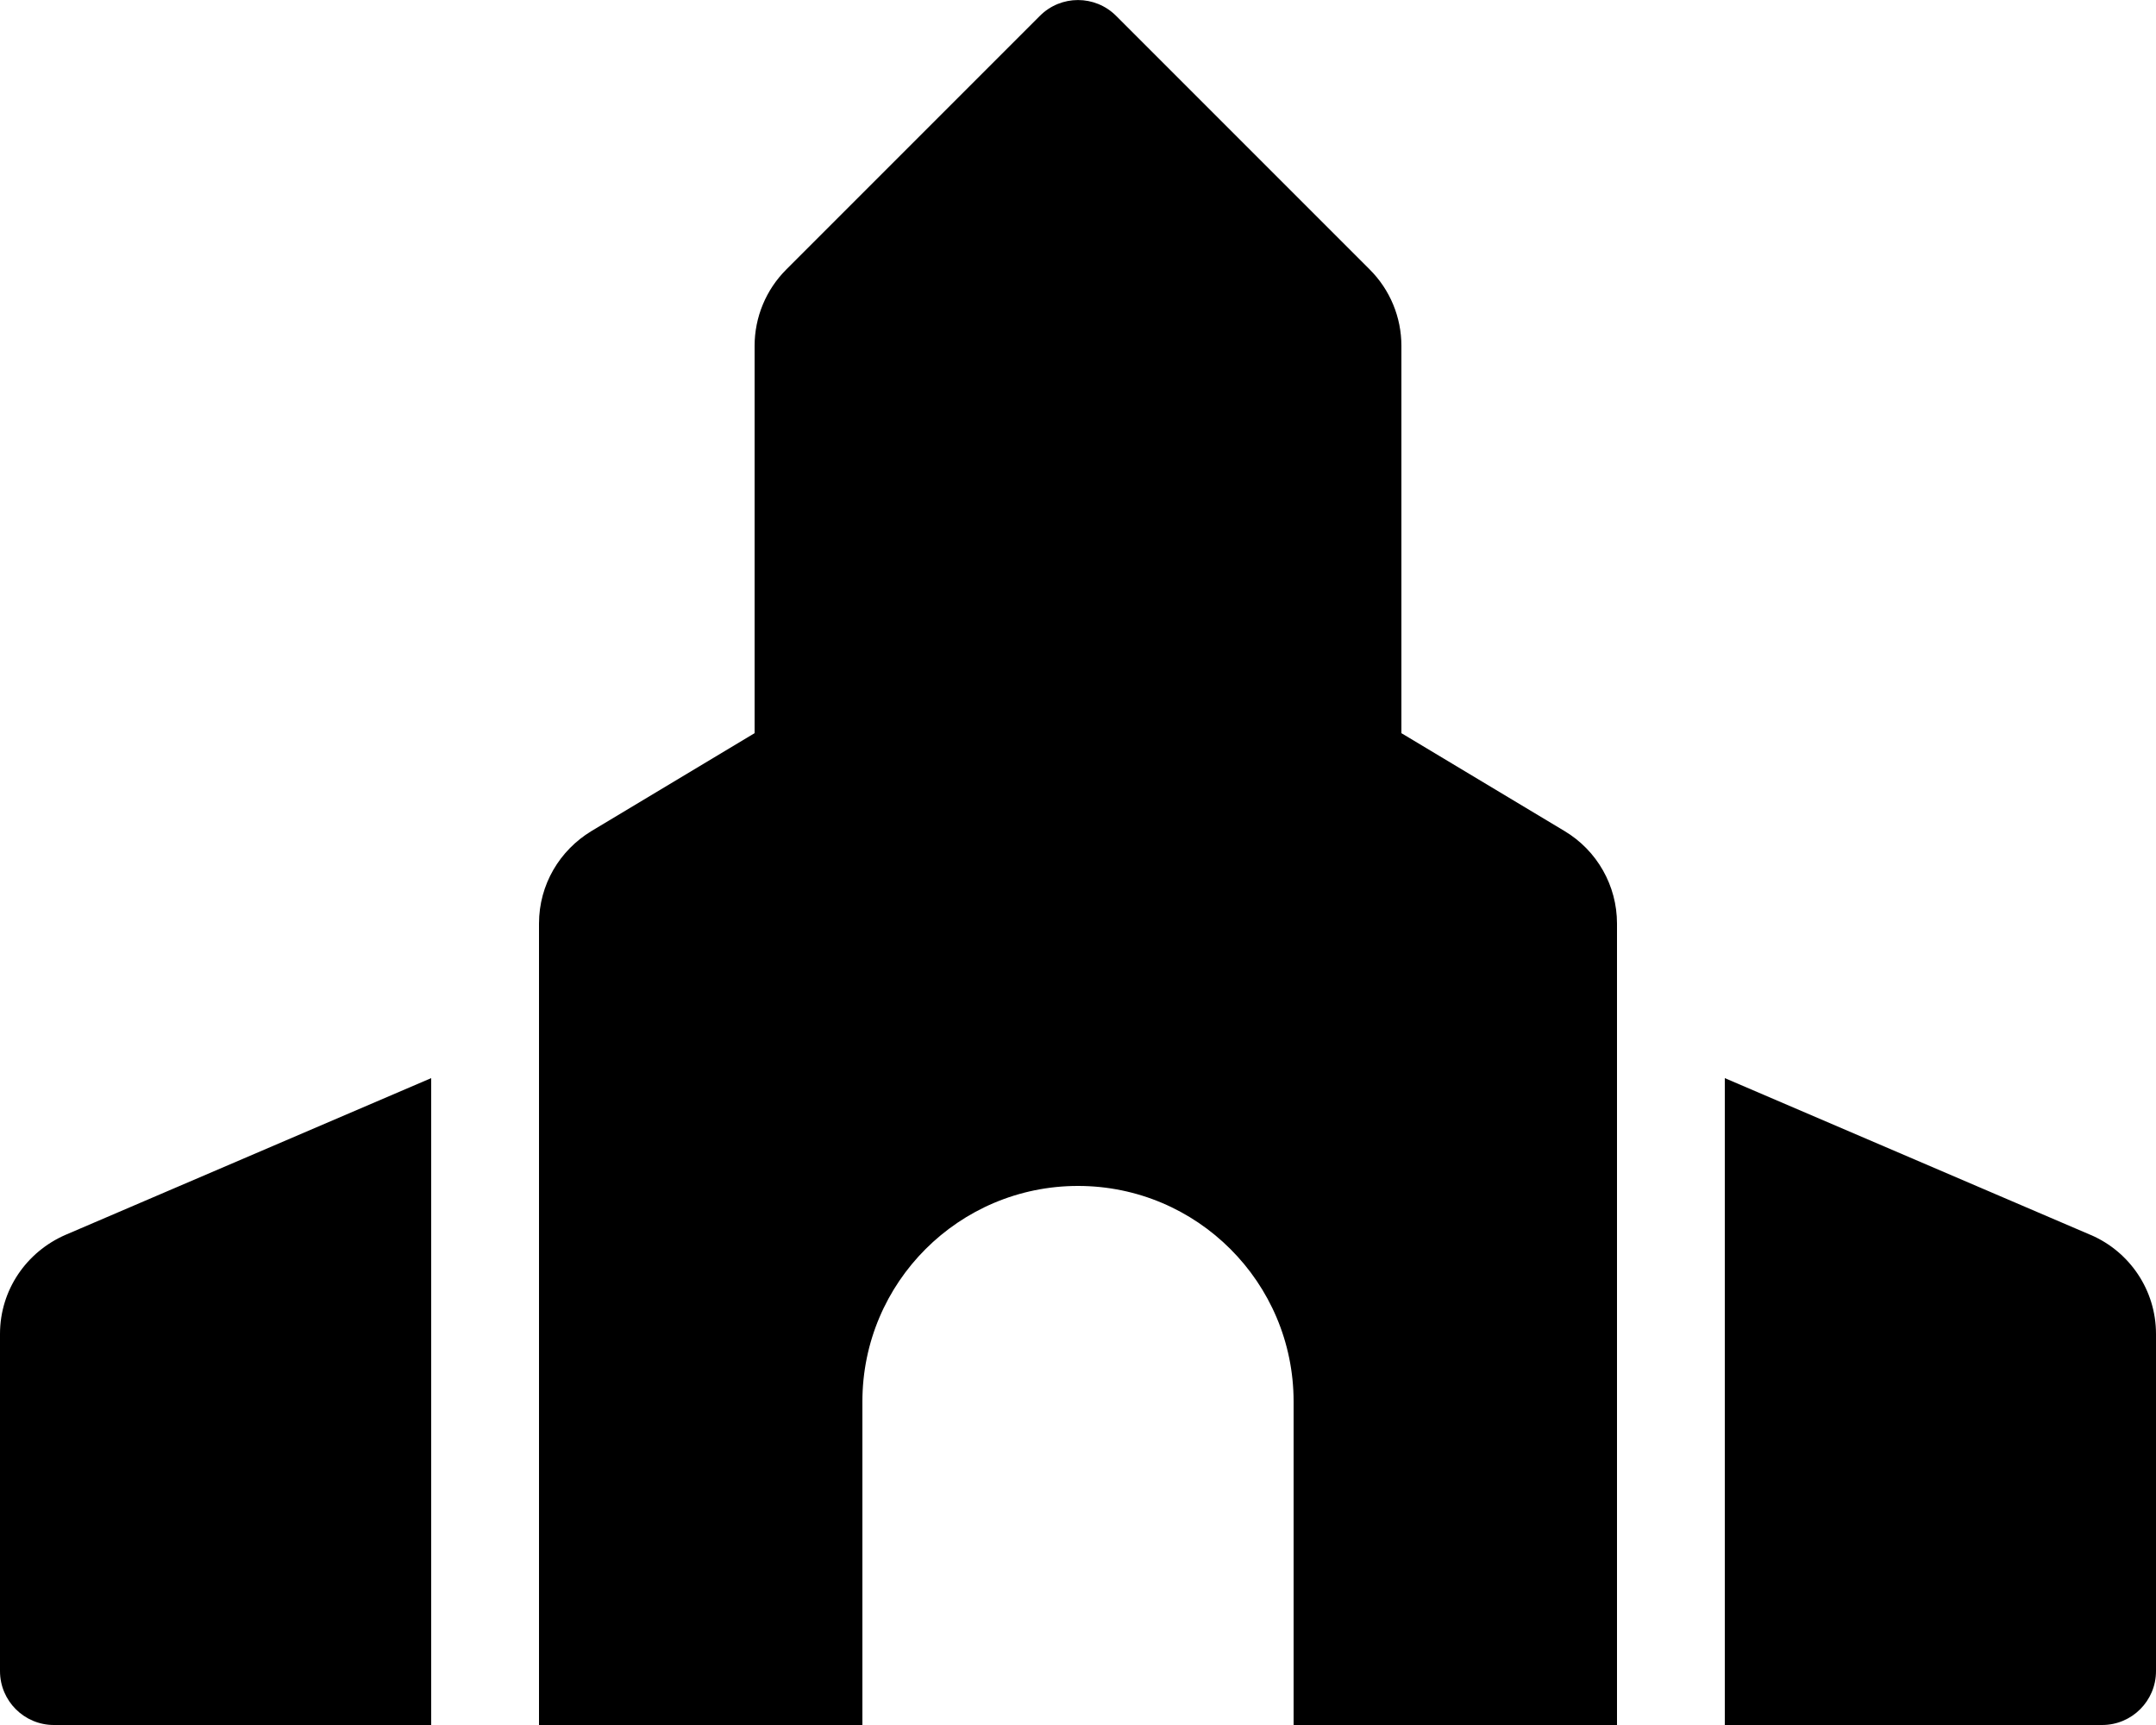 <!-- Generated by IcoMoon.io -->
<svg version="1.1" xmlns="http://www.w3.org/2000/svg" width="40" height="32" viewBox="0 0 40 32">
<title>place-of-worship-solid</title>
<path d="M38.788 22.909l-6.788-2.909v12h7c0.553 0 1-0.448 1-1v-6.253c-0-0.82-0.493-1.524-1.199-1.833l-0.013-0.005zM0 24.747v6.253c0 0.552 0.448 1 1 1h7v-12l-6.788 2.909c-0.719 0.314-1.212 1.018-1.212 1.838v0zM29.029 15.418l-3.029-1.817v-7.186c0-0.531-0.211-1.039-0.586-1.414l-4.707-4.707c-0.391-0.391-1.024-0.391-1.414 0l-4.707 4.707c-0.375 0.375-0.586 0.884-0.586 1.414v7.186l-3.029 1.817c-0.586 0.356-0.971 0.99-0.971 1.715v0 14.867h6v-6c0-2.209 1.791-4 4-4s4 1.791 4 4v6h6v-14.867c0-0.703-0.369-1.354-0.971-1.715z"></path>
</svg>
